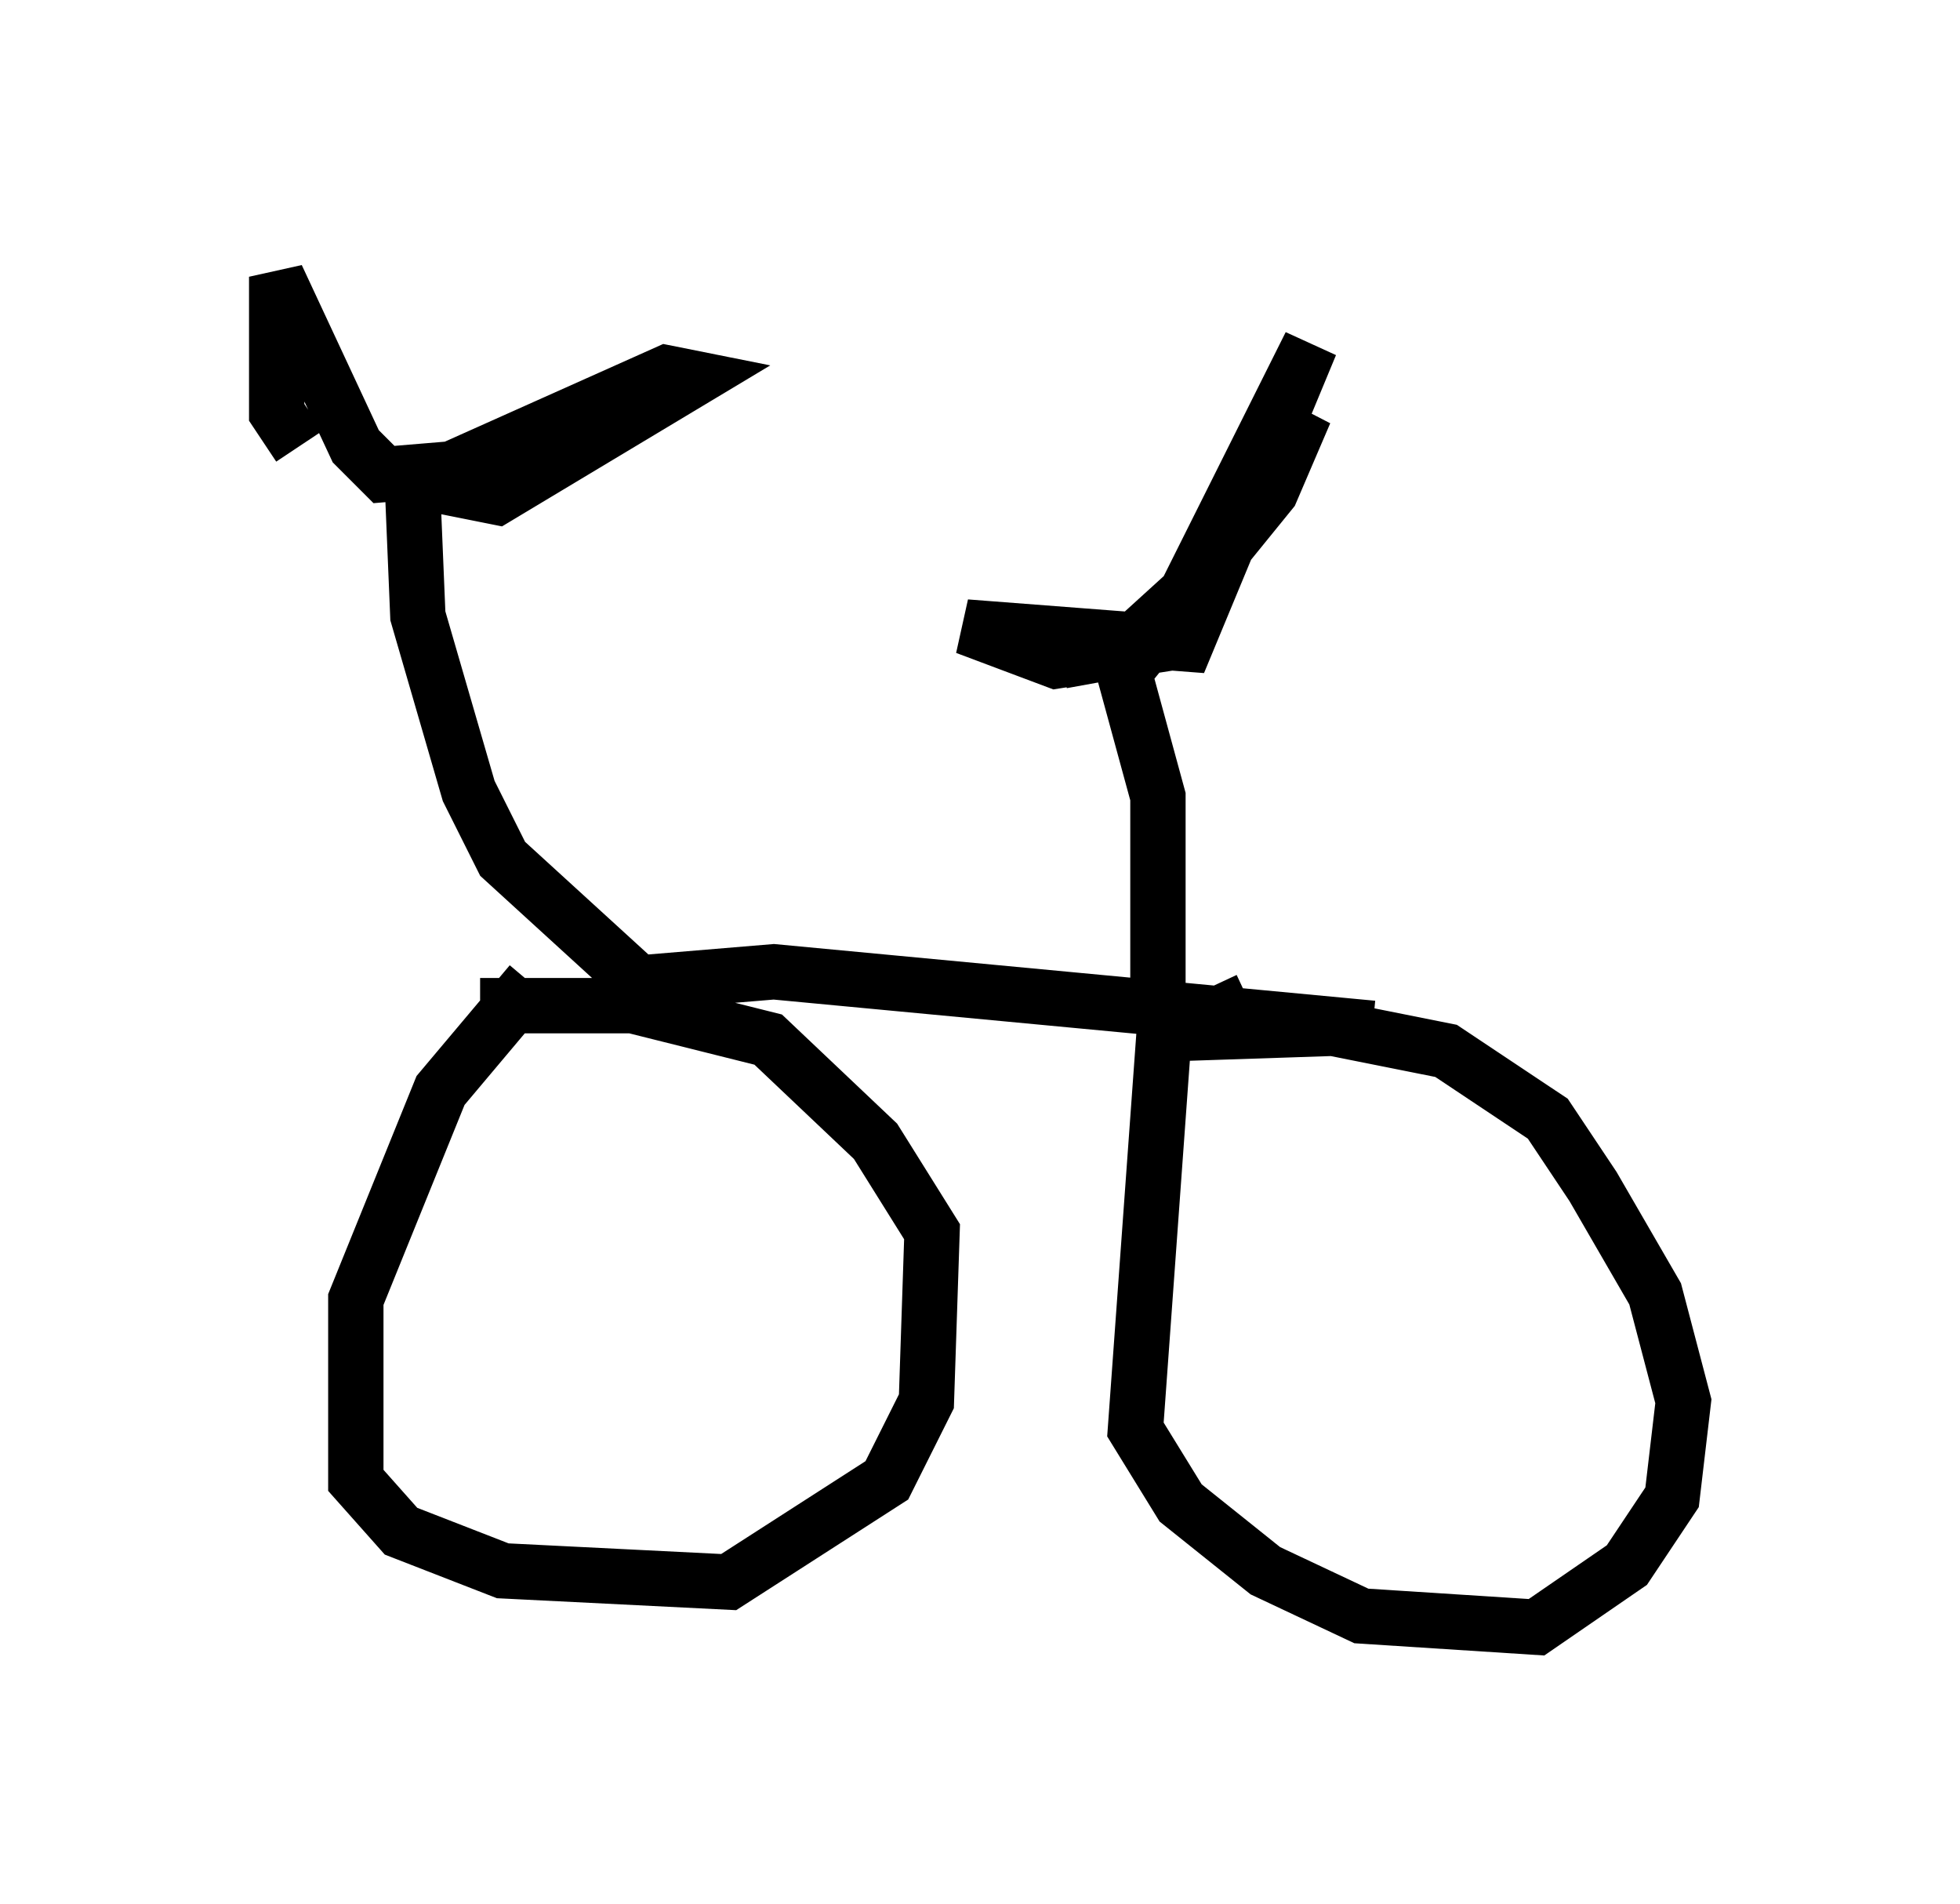 <?xml version="1.0" encoding="utf-8" ?>
<svg baseProfile="full" height="34.398" version="1.1" width="35.419" xmlns="http://www.w3.org/2000/svg" xmlns:ev="http://www.w3.org/2001/xml-events" xmlns:xlink="http://www.w3.org/1999/xlink"><defs /><rect fill="white" height="34.398" width="35.419" x="0" y="0" /><path d="M11.023, 17.863 m-1.429, -0.102 l-1.633, 1.94 -1.531, 3.777 l0.0, 3.267 0.817, 0.919 l1.838, 0.715 4.083, 0.204 l2.858, -1.838 0.715, -1.429 l0.102, -3.063 -1.021, -1.633 l-1.94, -1.838 -2.45, -0.613 l-2.756, 0.0 m13.883, -0.102 l-1.531, 0.715 -0.51, 7.044 l0.817, 1.327 1.531, 1.225 l1.735, 0.817 3.165, 0.204 l1.633, -1.123 0.817, -1.225 l0.204, -1.735 -0.51, -1.94 l-1.123, -1.94 -0.817, -1.225 l-1.838, -1.225 -2.042, -0.408 l-3.063, 0.102 m-9.494, -0.919 l2.45, -0.204 10.821, 1.021 m-14.088, -0.51 l0.715, 0.102 0.0, -0.51 l-2.348, -2.144 -0.613, -1.225 l-0.919, -3.165 -0.102, -2.45 l1.531, 0.306 3.573, -2.144 l-0.51, -0.102 -3.879, 1.735 l-1.225, 0.102 -0.51, -0.51 l-1.429, -3.063 0.0, 2.45 l0.408, 0.613 m15.517, 10.208 l0.0, -3.879 -0.613, -2.246 l2.654, -3.267 0.613, -1.429 l-2.552, 4.185 -1.94, 0.306 l-1.633, -0.613 3.981, 0.306 l2.246, -5.41 -2.246, 4.492 l-1.123, 1.021 -1.123, 0.204 " fill="none" stroke="black" stroke-width="1" /></svg>
